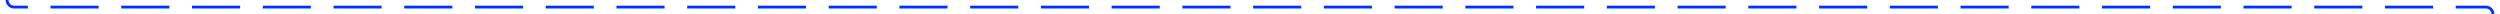 ﻿<?xml version="1.0" encoding="utf-8"?>
<svg version="1.1" xmlns:xlink="http://www.w3.org/1999/xlink" width="1767px" height="10px" preserveAspectRatio="xMinYMid meet" viewBox="6923 2556  1767 8" xmlns="http://www.w3.org/2000/svg">
  <path d="M 8908 2949  L 8690 2949  A 5 5 0 0 1 8685 2944 L 8685 2565  A 5 5 0 0 0 8680 2560 L 6933 2560  A 5 5 0 0 1 6928 2555 L 6928 2013  " stroke-width="2" stroke-dasharray="34,16" stroke="#0033ff" fill="none" />
  <path d="M 6935.6 2014  L 6928 2007  L 6920.4 2014  L 6935.6 2014  Z " fill-rule="nonzero" fill="#0033ff" stroke="none" />
</svg>